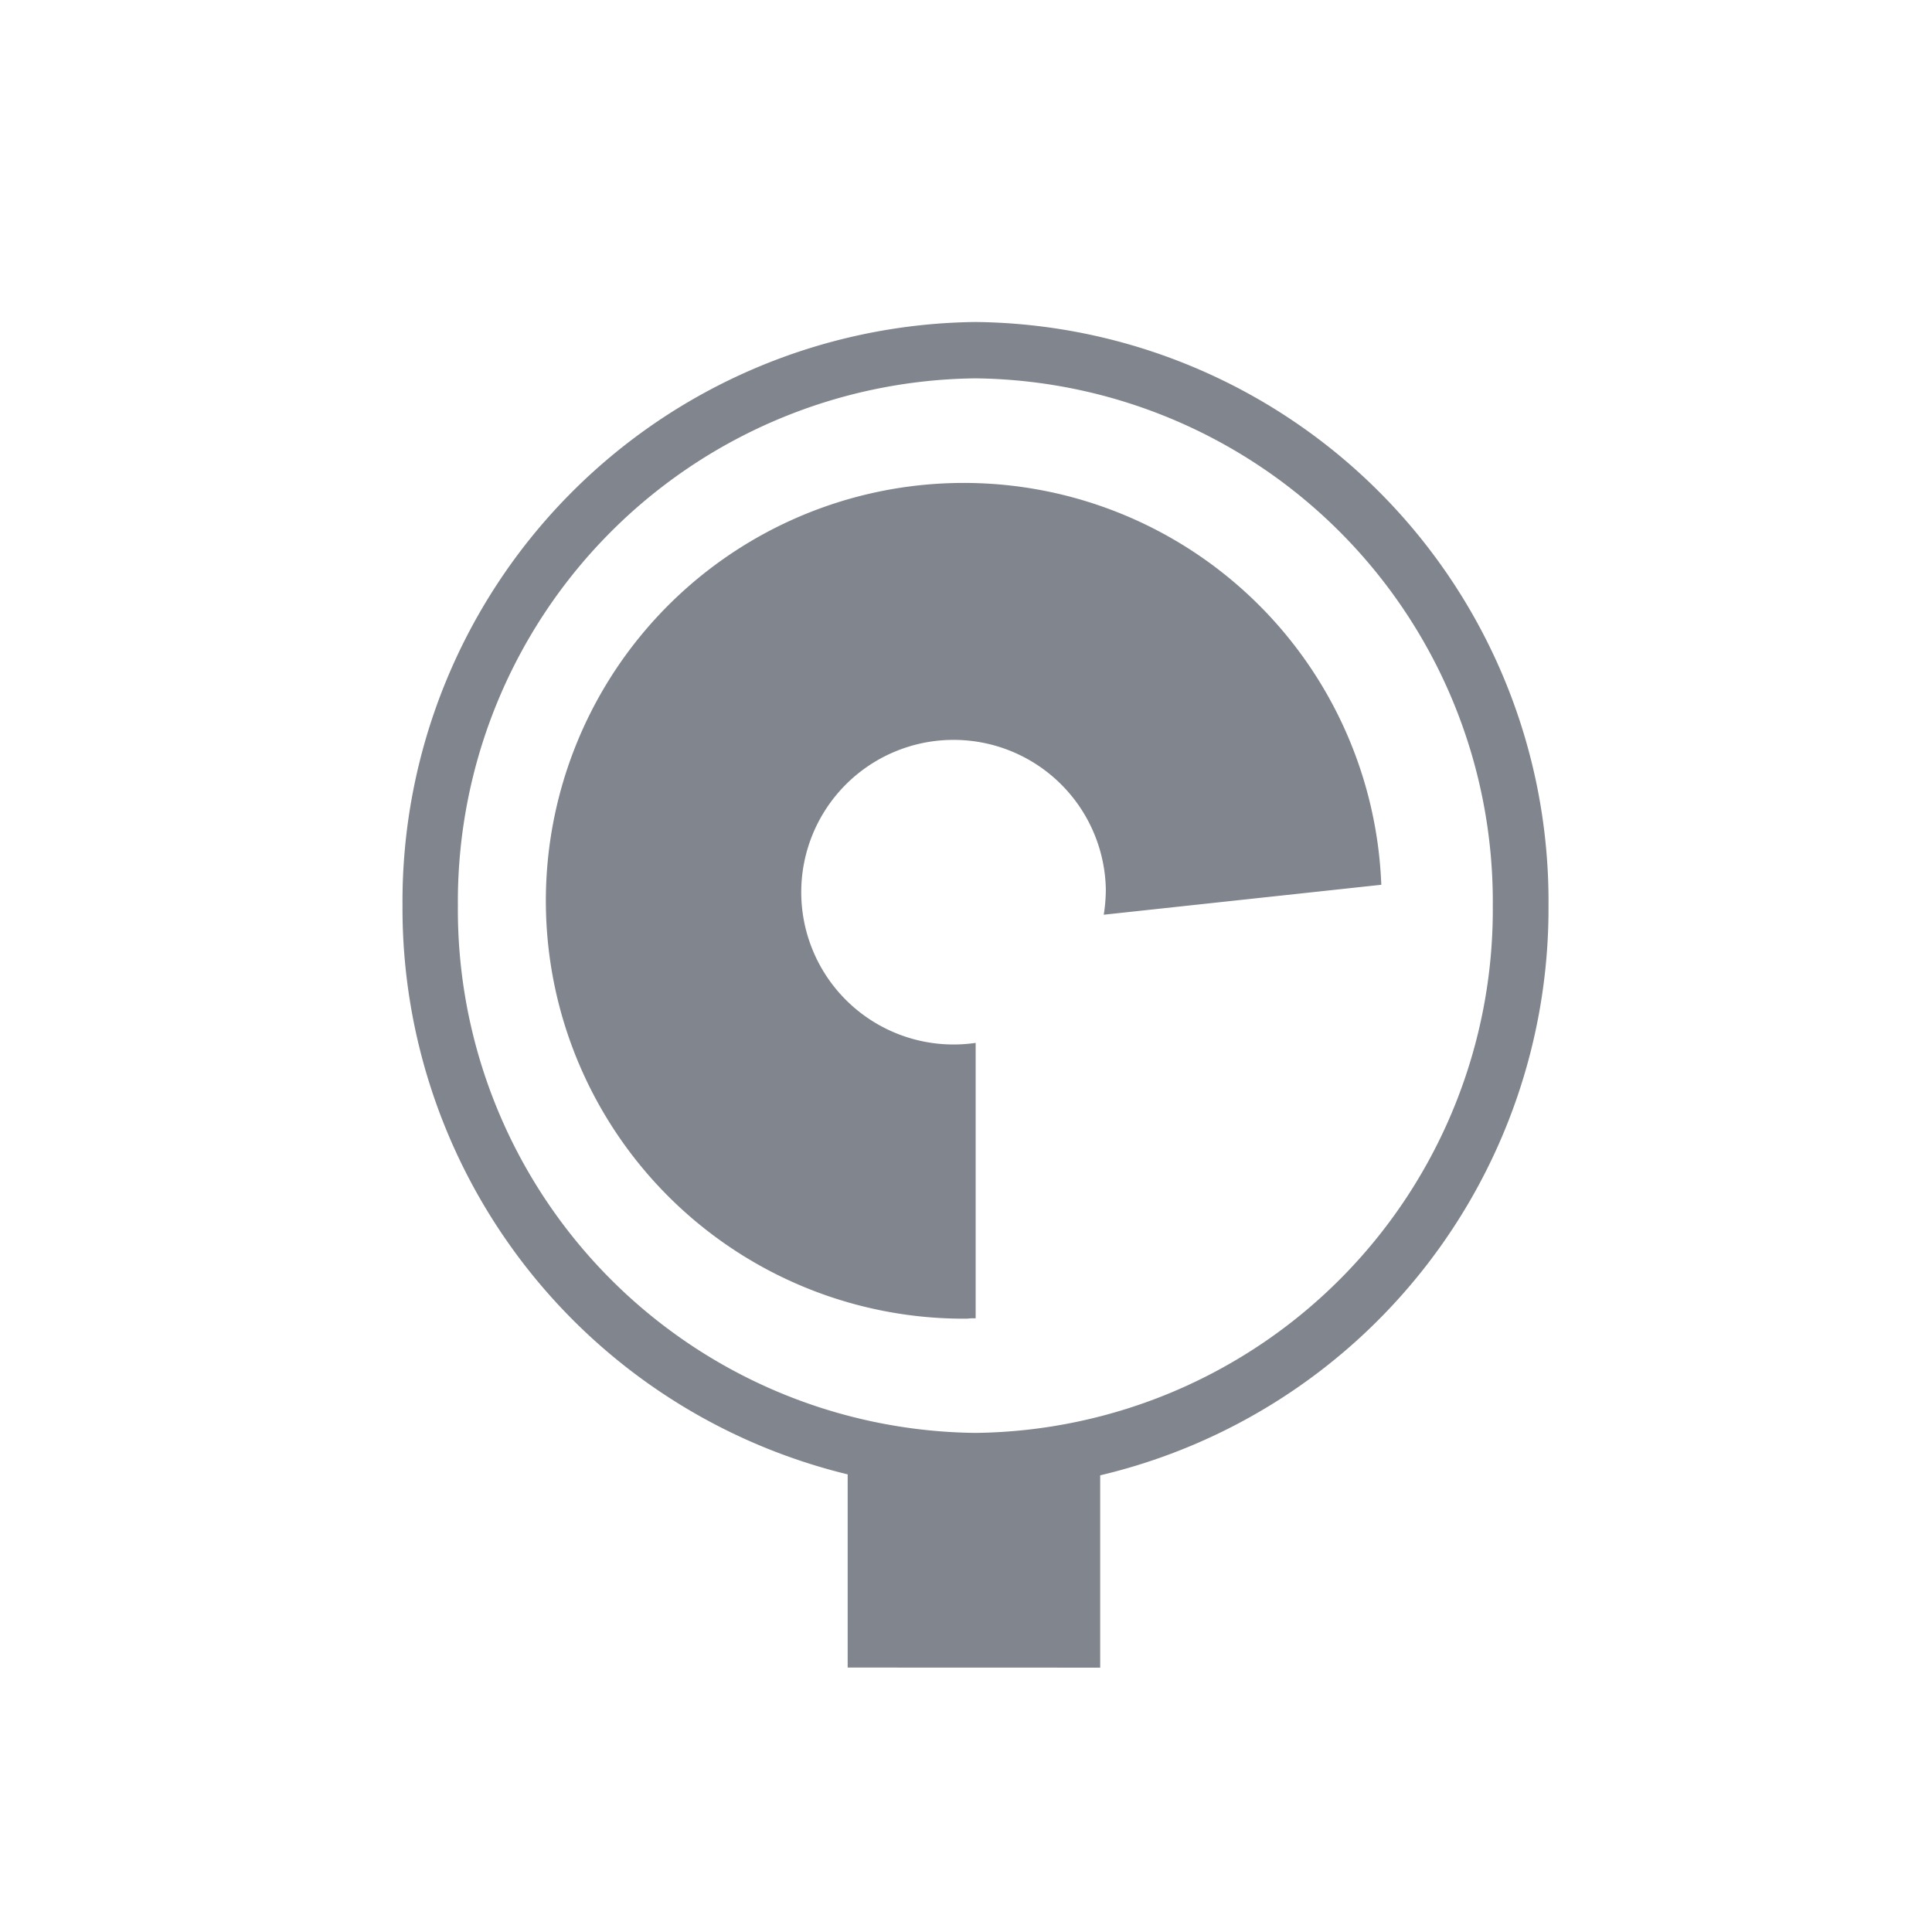 <svg id="Grupo_4553" data-name="Grupo 4553" xmlns="http://www.w3.org/2000/svg" width="24" height="24" viewBox="0 0 24 24">
  <rect id="Retângulo_1022" data-name="Retângulo 1022" width="24" height="24" fill="rgba(255,255,255,0)"/>
  <g id="icone-pressão" transform="translate(5 4)">
    <g id="Grupo_478" data-name="Grupo 478" transform="translate(0)">
      <path id="Subtração_1" data-name="Subtração 1" d="M5.158,10.382a5.191,5.191,0,1,1,5.148-5.39l-3.448.372a1.992,1.992,0,0,0,.026-.319A1.892,1.892,0,1,0,4.992,6.976a1.887,1.887,0,0,0,.275-.02v3.421h-.01l-.039,0Z" transform="translate(1.853 1.999)" fill="#81858d" stroke="rgba(0,0,0,0)" stroke-width="1"/>
      <path id="União_43" data-name="União 43" d="M5.53,16.715v-2.4A7.237,7.237,0,0,1,0,7.25,7.2,7.2,0,0,1,7.118,0a7.194,7.194,0,0,1,7.118,7.25,7.234,7.234,0,0,1-5.569,7.077v2.389ZM.688,7.25A6.5,6.5,0,0,0,7.118,13.8,6.5,6.5,0,0,0,13.544,7.25,6.5,6.5,0,0,0,7.118.7,6.5,6.5,0,0,0,.688,7.25Z" fill="#81858d"/>
    </g>
  </g>
</svg>

